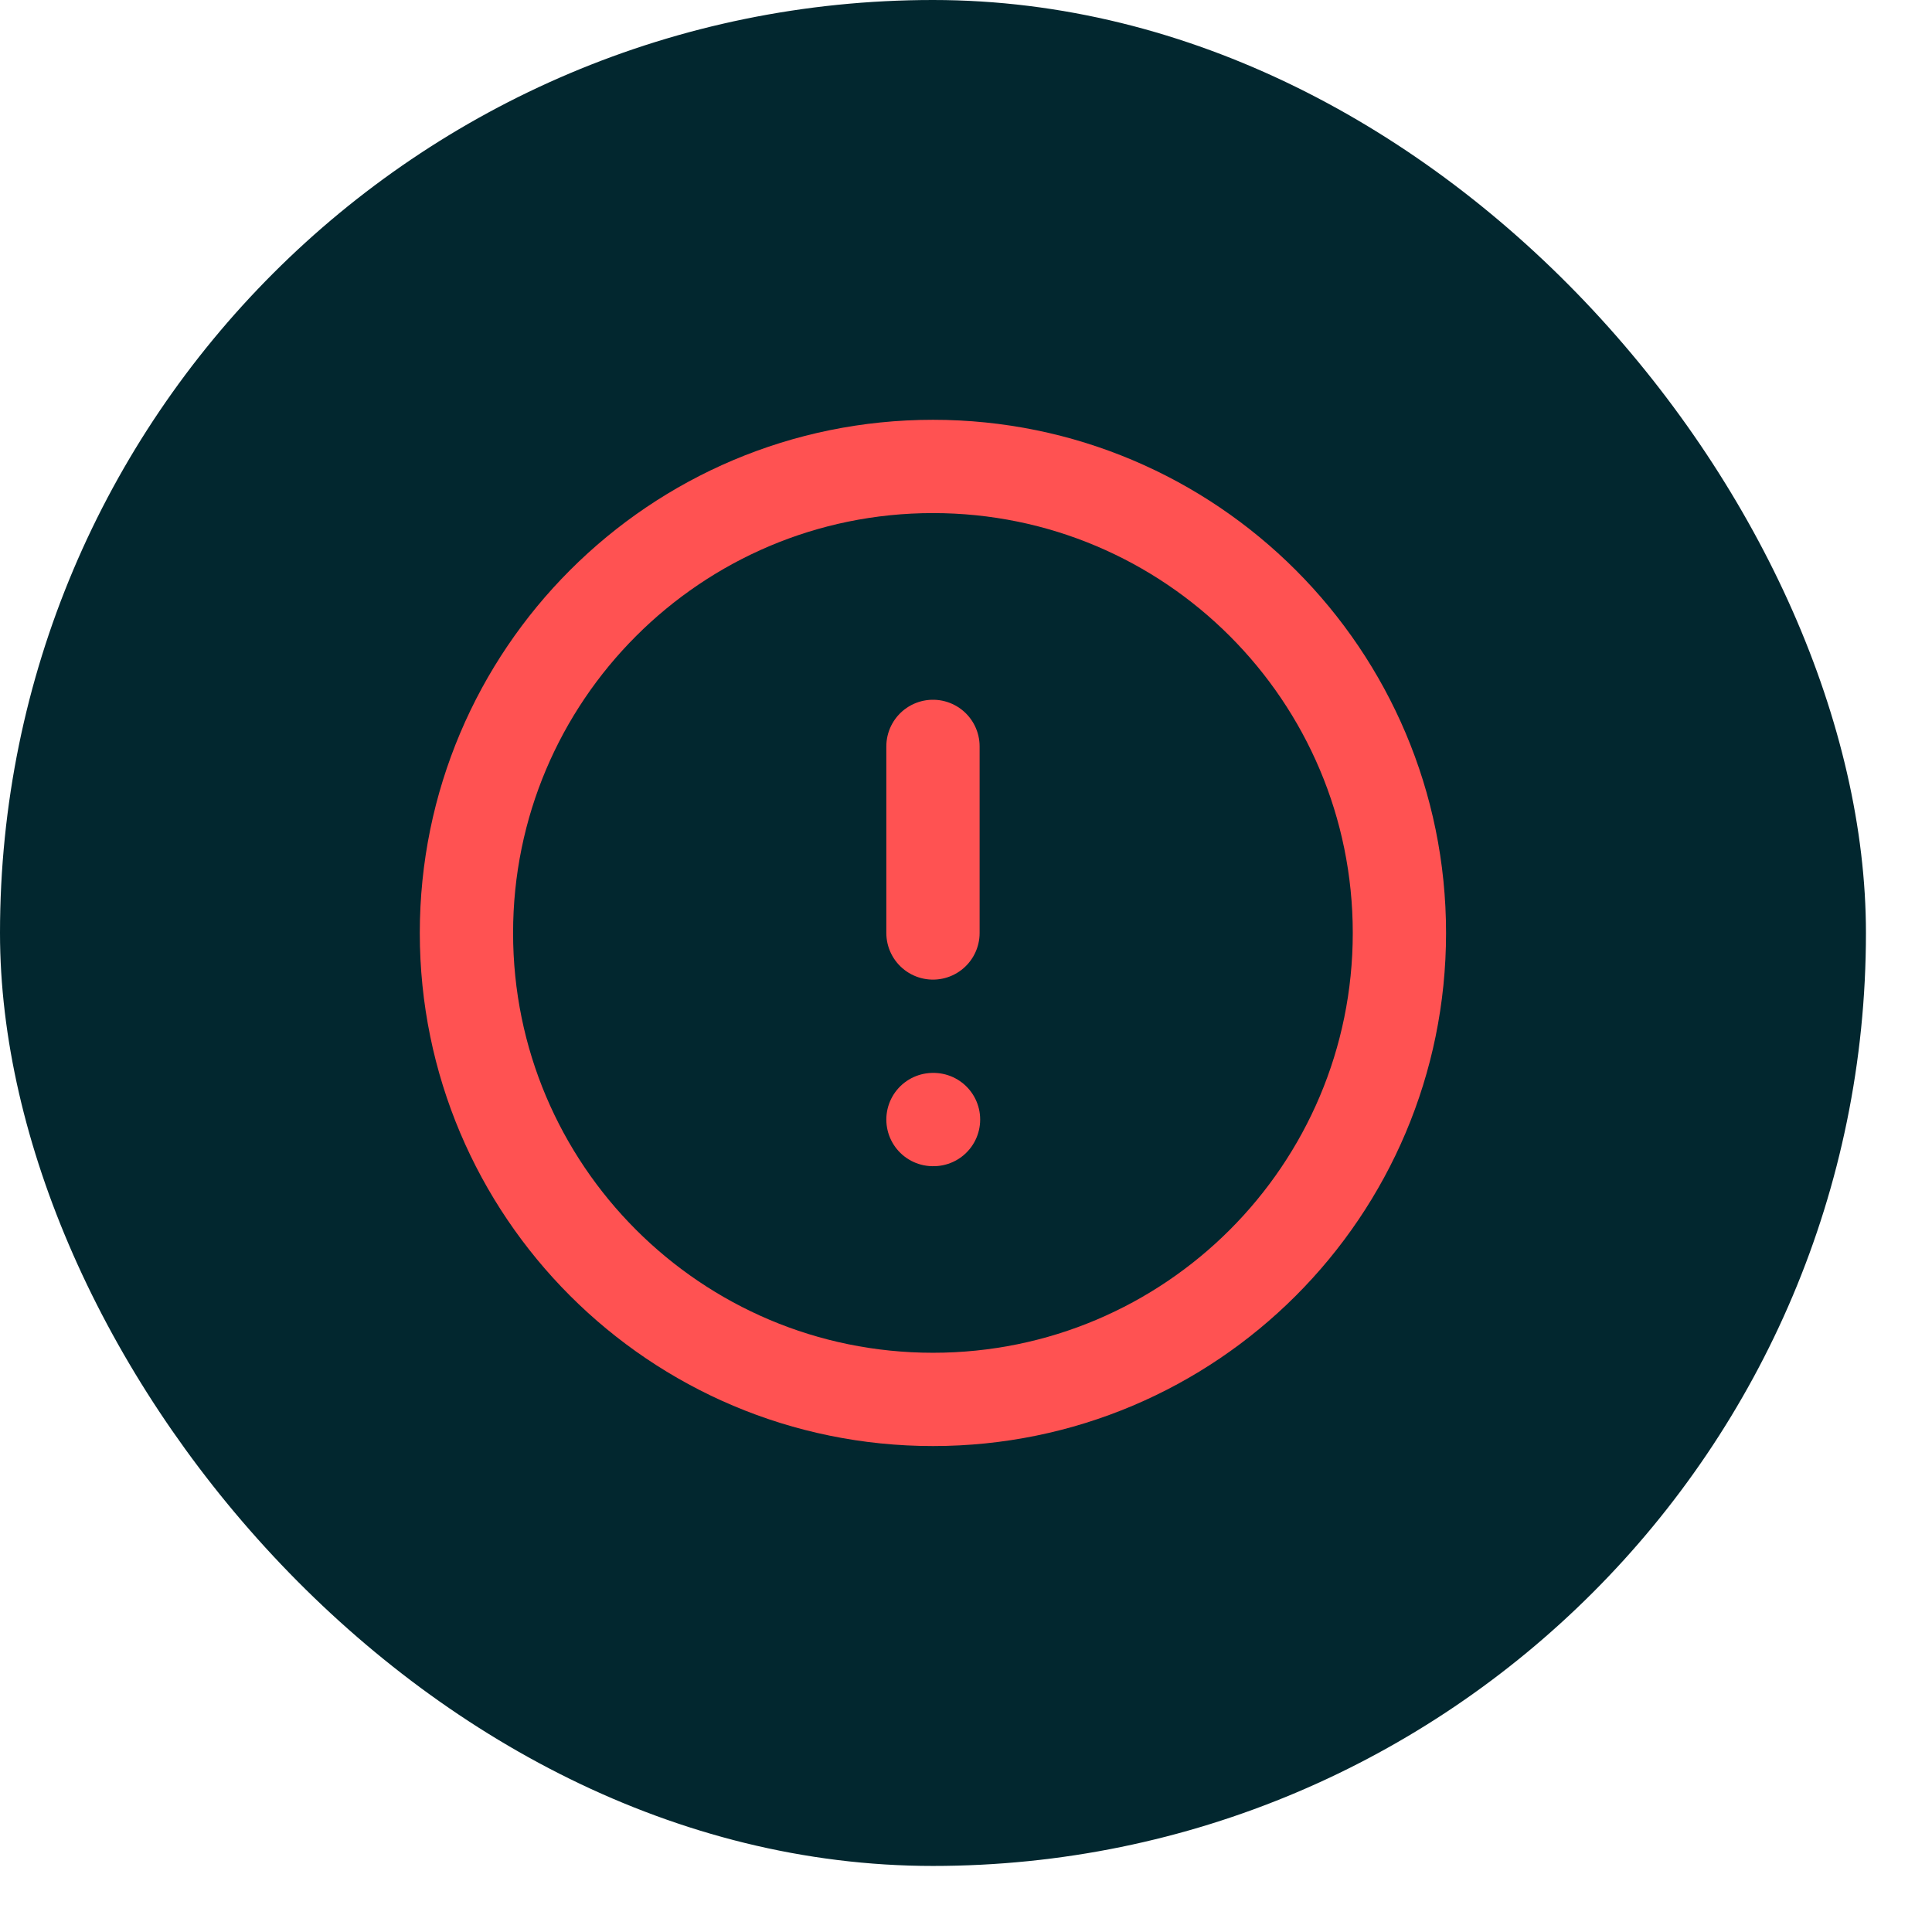 <svg width="21" height="21" viewBox="0 0 21 21" fill="none" xmlns="http://www.w3.org/2000/svg">
    <rect width="20.282" height="20.282" rx="10.141" fill="#02272F"/>
    <g clip-path="url(#clip0_23_5304)">
        <path d="M10.141 15.211C12.941 15.211 15.211 12.941 15.211 10.141C15.211 7.341 12.941 5.07 10.141 5.07C7.34 5.07 5.07 7.341 5.07 10.141C5.07 12.941 7.34 15.211 10.141 15.211Z" stroke="#FF5252" stroke-width="1.014" stroke-linecap="round" stroke-linejoin="round"/>
        <path d="M10.141 8.113V10.141" stroke="#FF5252" stroke-width="1.014" stroke-linecap="round" stroke-linejoin="round"/>
        <path d="M10.141 12.169H10.147" stroke="#FF5252" stroke-width="1.014" stroke-linecap="round" stroke-linejoin="round"/>
    </g>
    <defs>
        <clipPath id="clip0_23_5304">
            <rect width="12.169" height="12.169" fill="white" transform="translate(4.056 4.056)"/>
        </clipPath>
    </defs>
</svg>
